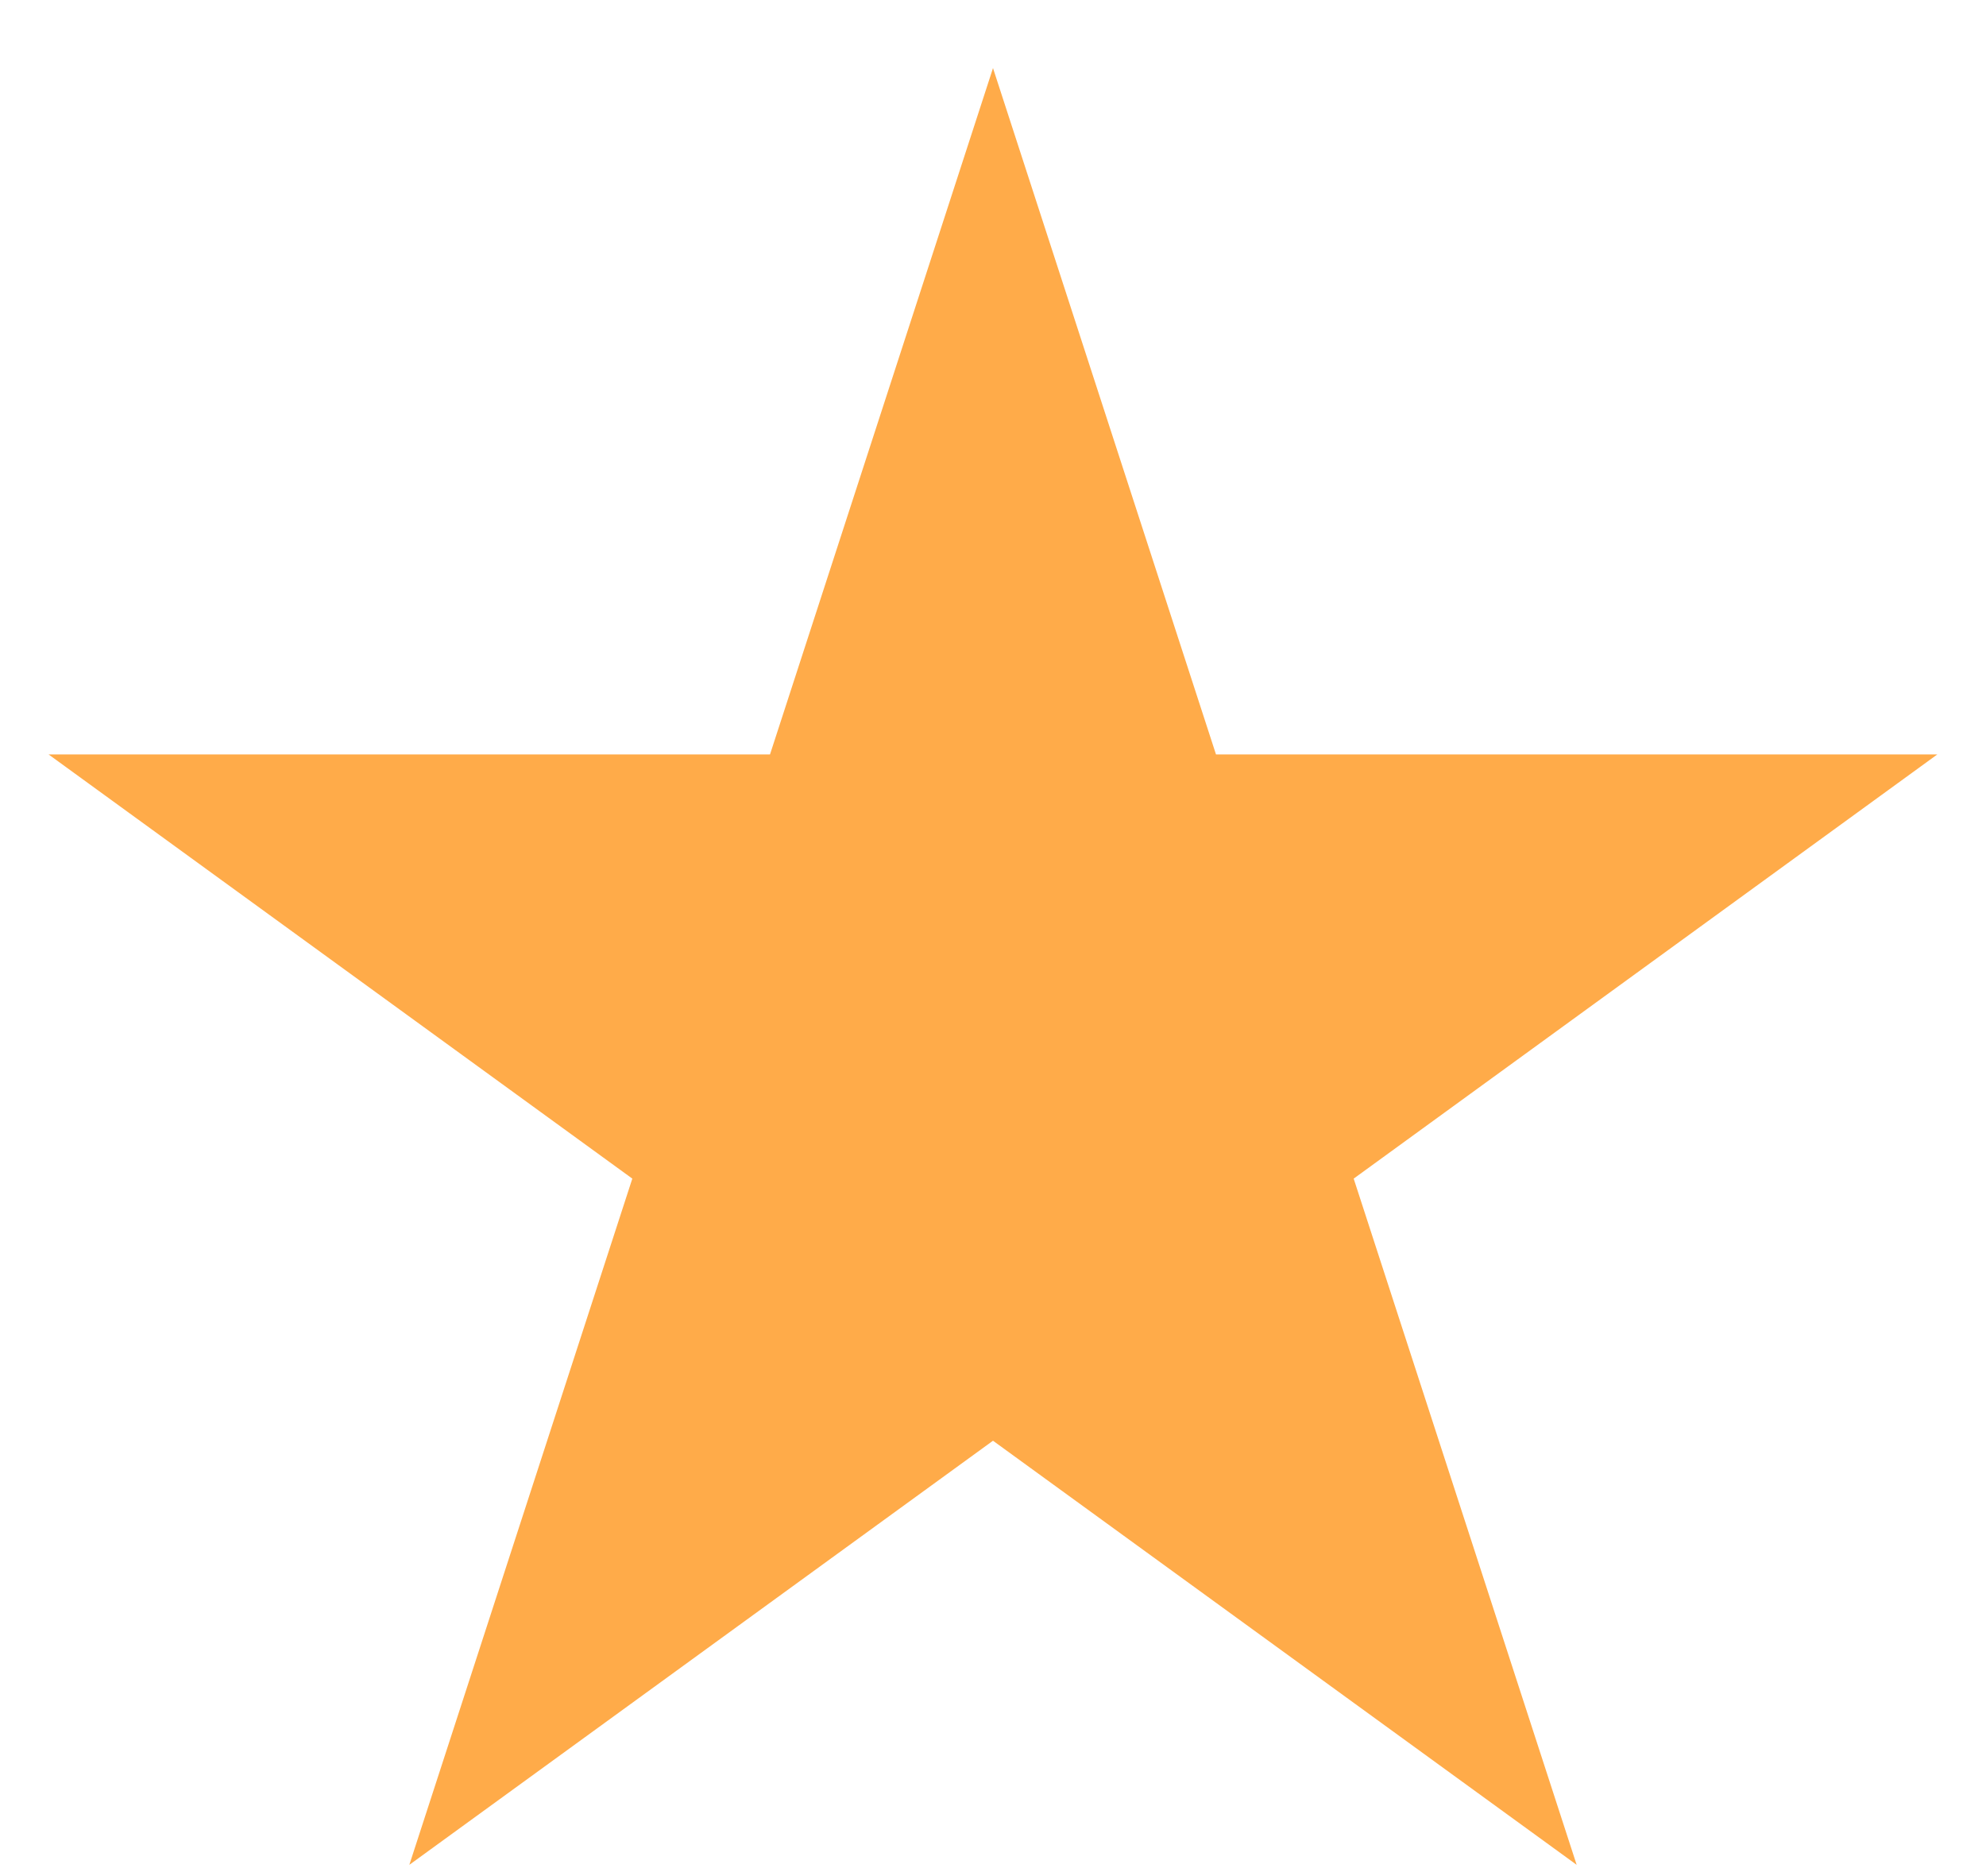 <svg width="18" height="17" viewBox="0 0 18 17" fill="none" xmlns="http://www.w3.org/2000/svg">
<path d="M9 0.617L11.021 6.836H17.559L12.269 10.68L14.29 16.898L9 13.055L3.71 16.898L5.731 10.68L0.44 6.836H6.979L9 0.617Z" fill="#FFAB49"/>
</svg>
